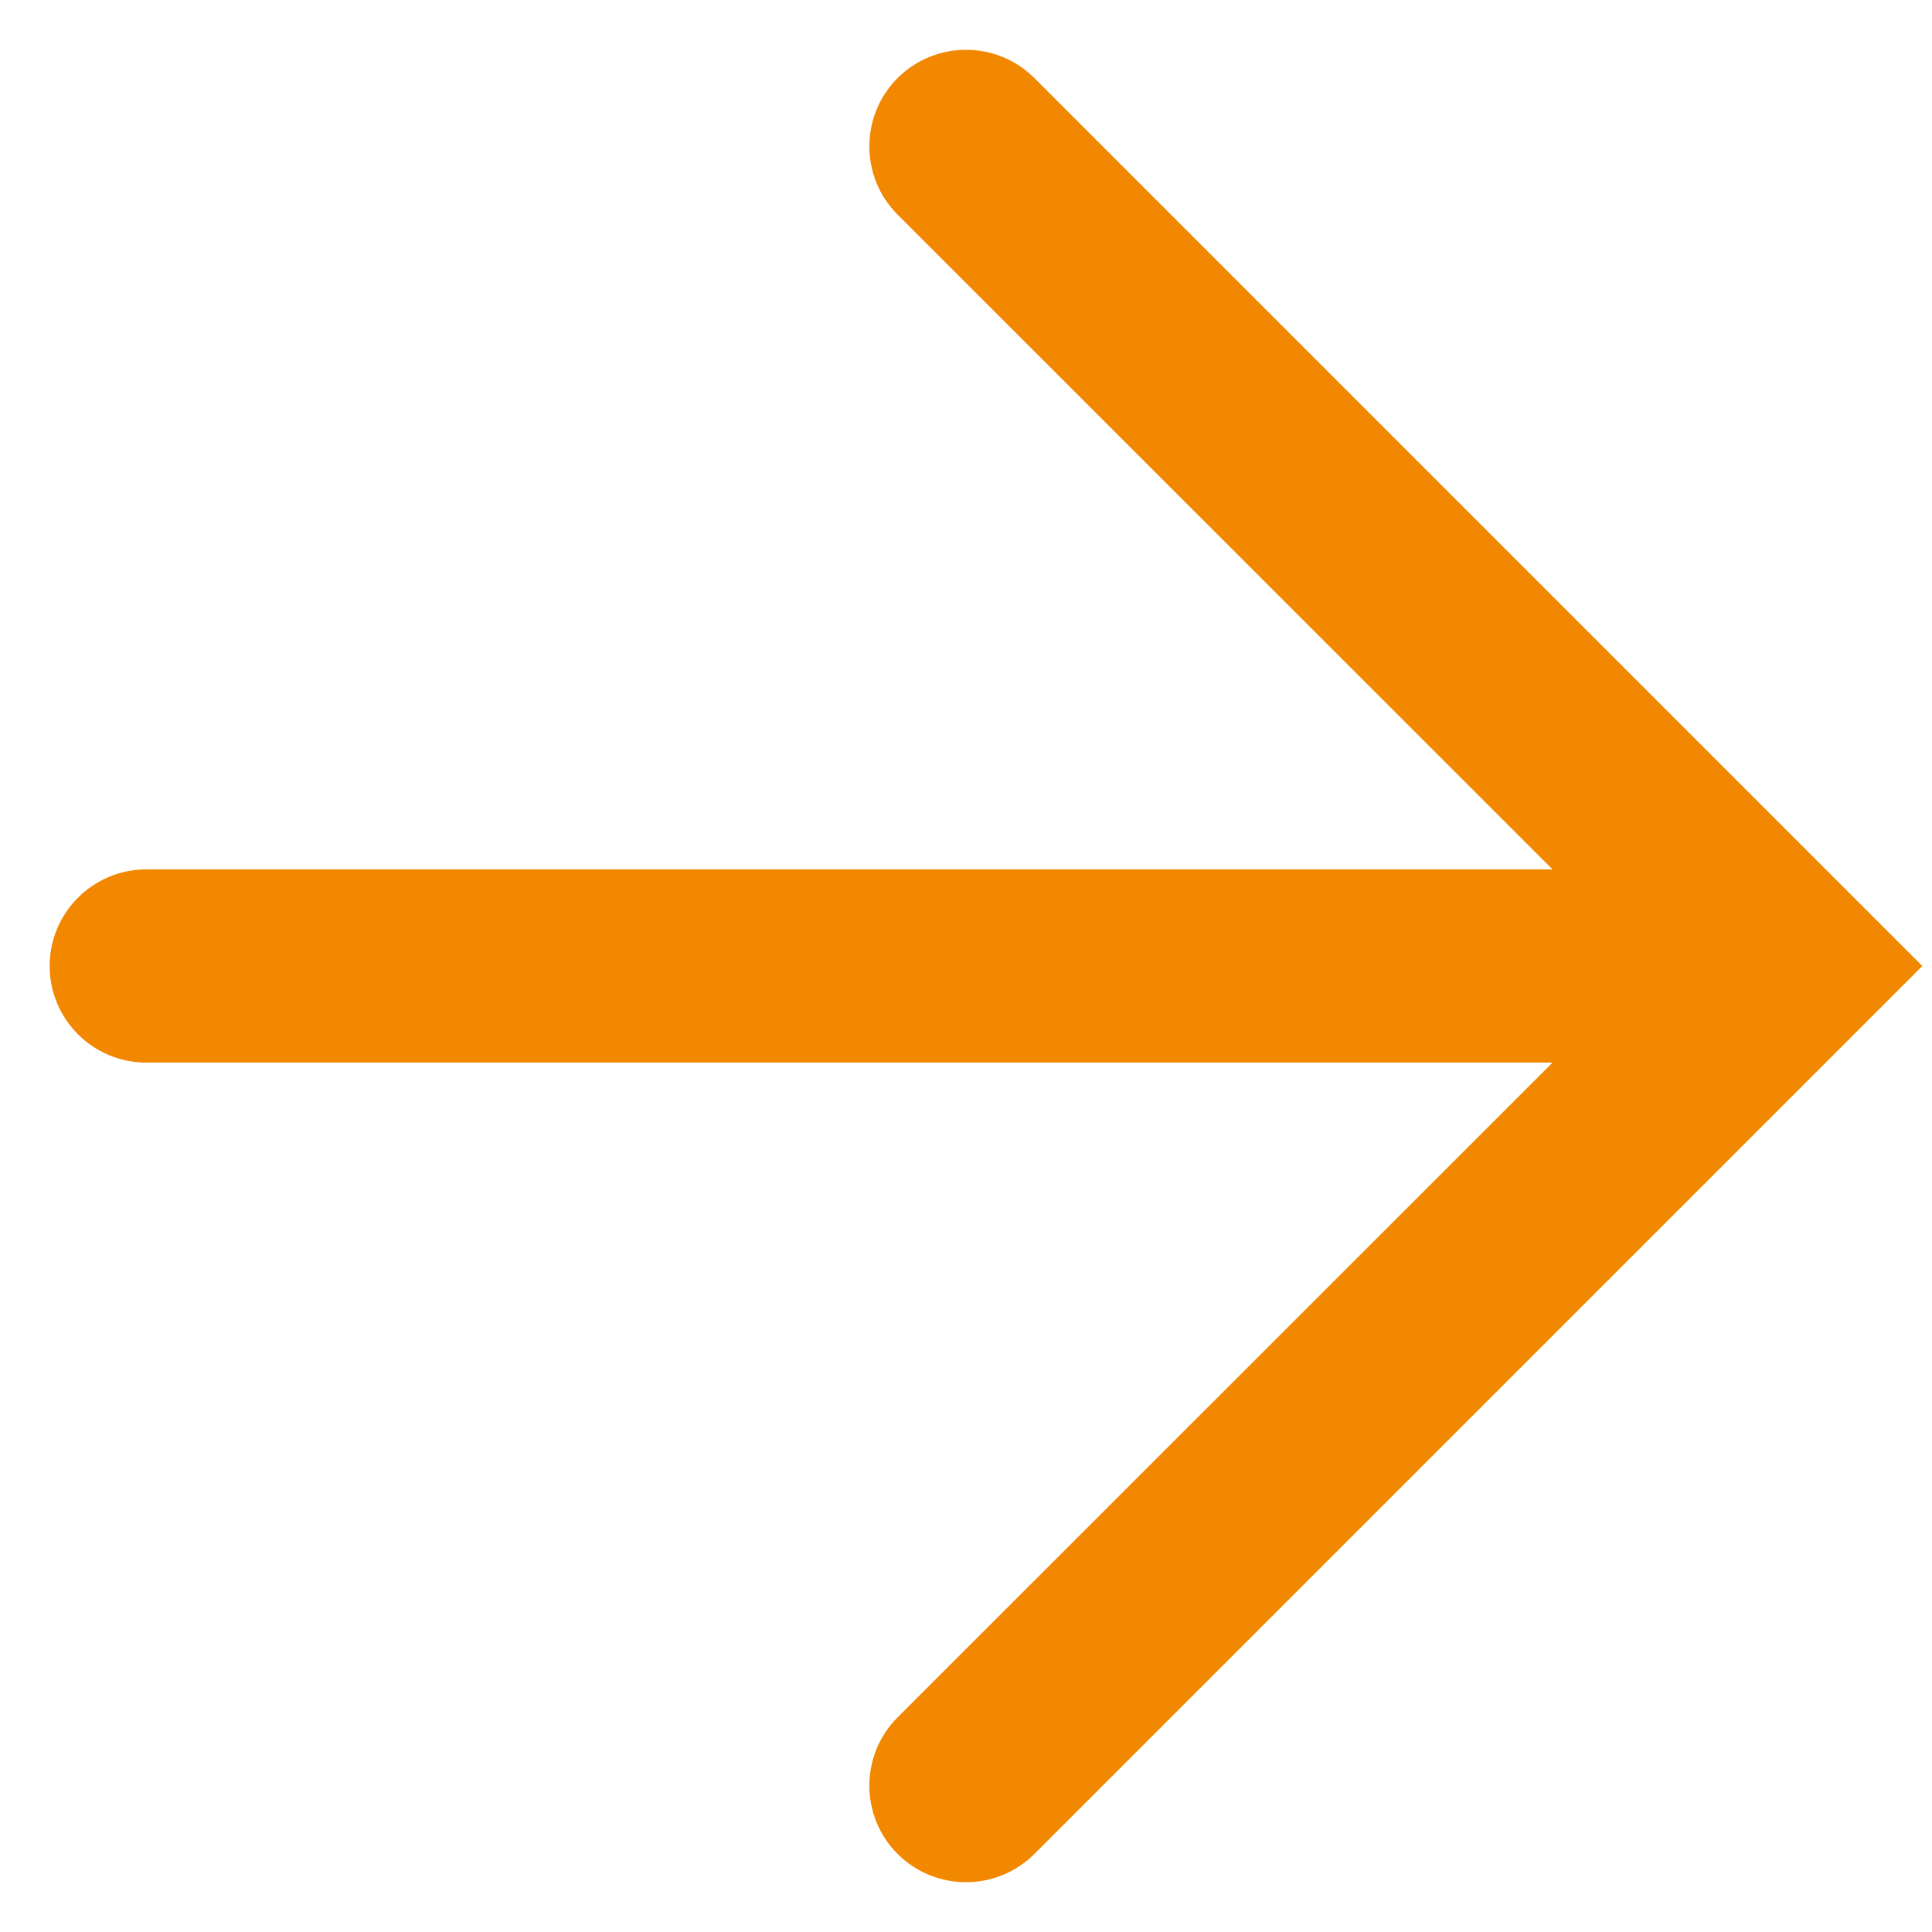 <svg width="10" height="10" viewBox="0 0 10 10" fill="none" xmlns="http://www.w3.org/2000/svg">
<path fill-rule="evenodd" clip-rule="evenodd" d="M0.257 5C0.257 4.724 0.481 4.5 0.757 4.5L8.036 4.5L4.646 1.111C4.451 0.916 4.451 0.599 4.646 0.404C4.842 0.209 5.158 0.209 5.354 0.404L9.95 5L5.354 9.596C5.158 9.791 4.842 9.791 4.646 9.596C4.451 9.401 4.451 9.084 4.646 8.889L8.036 5.5L0.757 5.5C0.481 5.5 0.257 5.276 0.257 5Z" fill="#F28700"/>
</svg>
